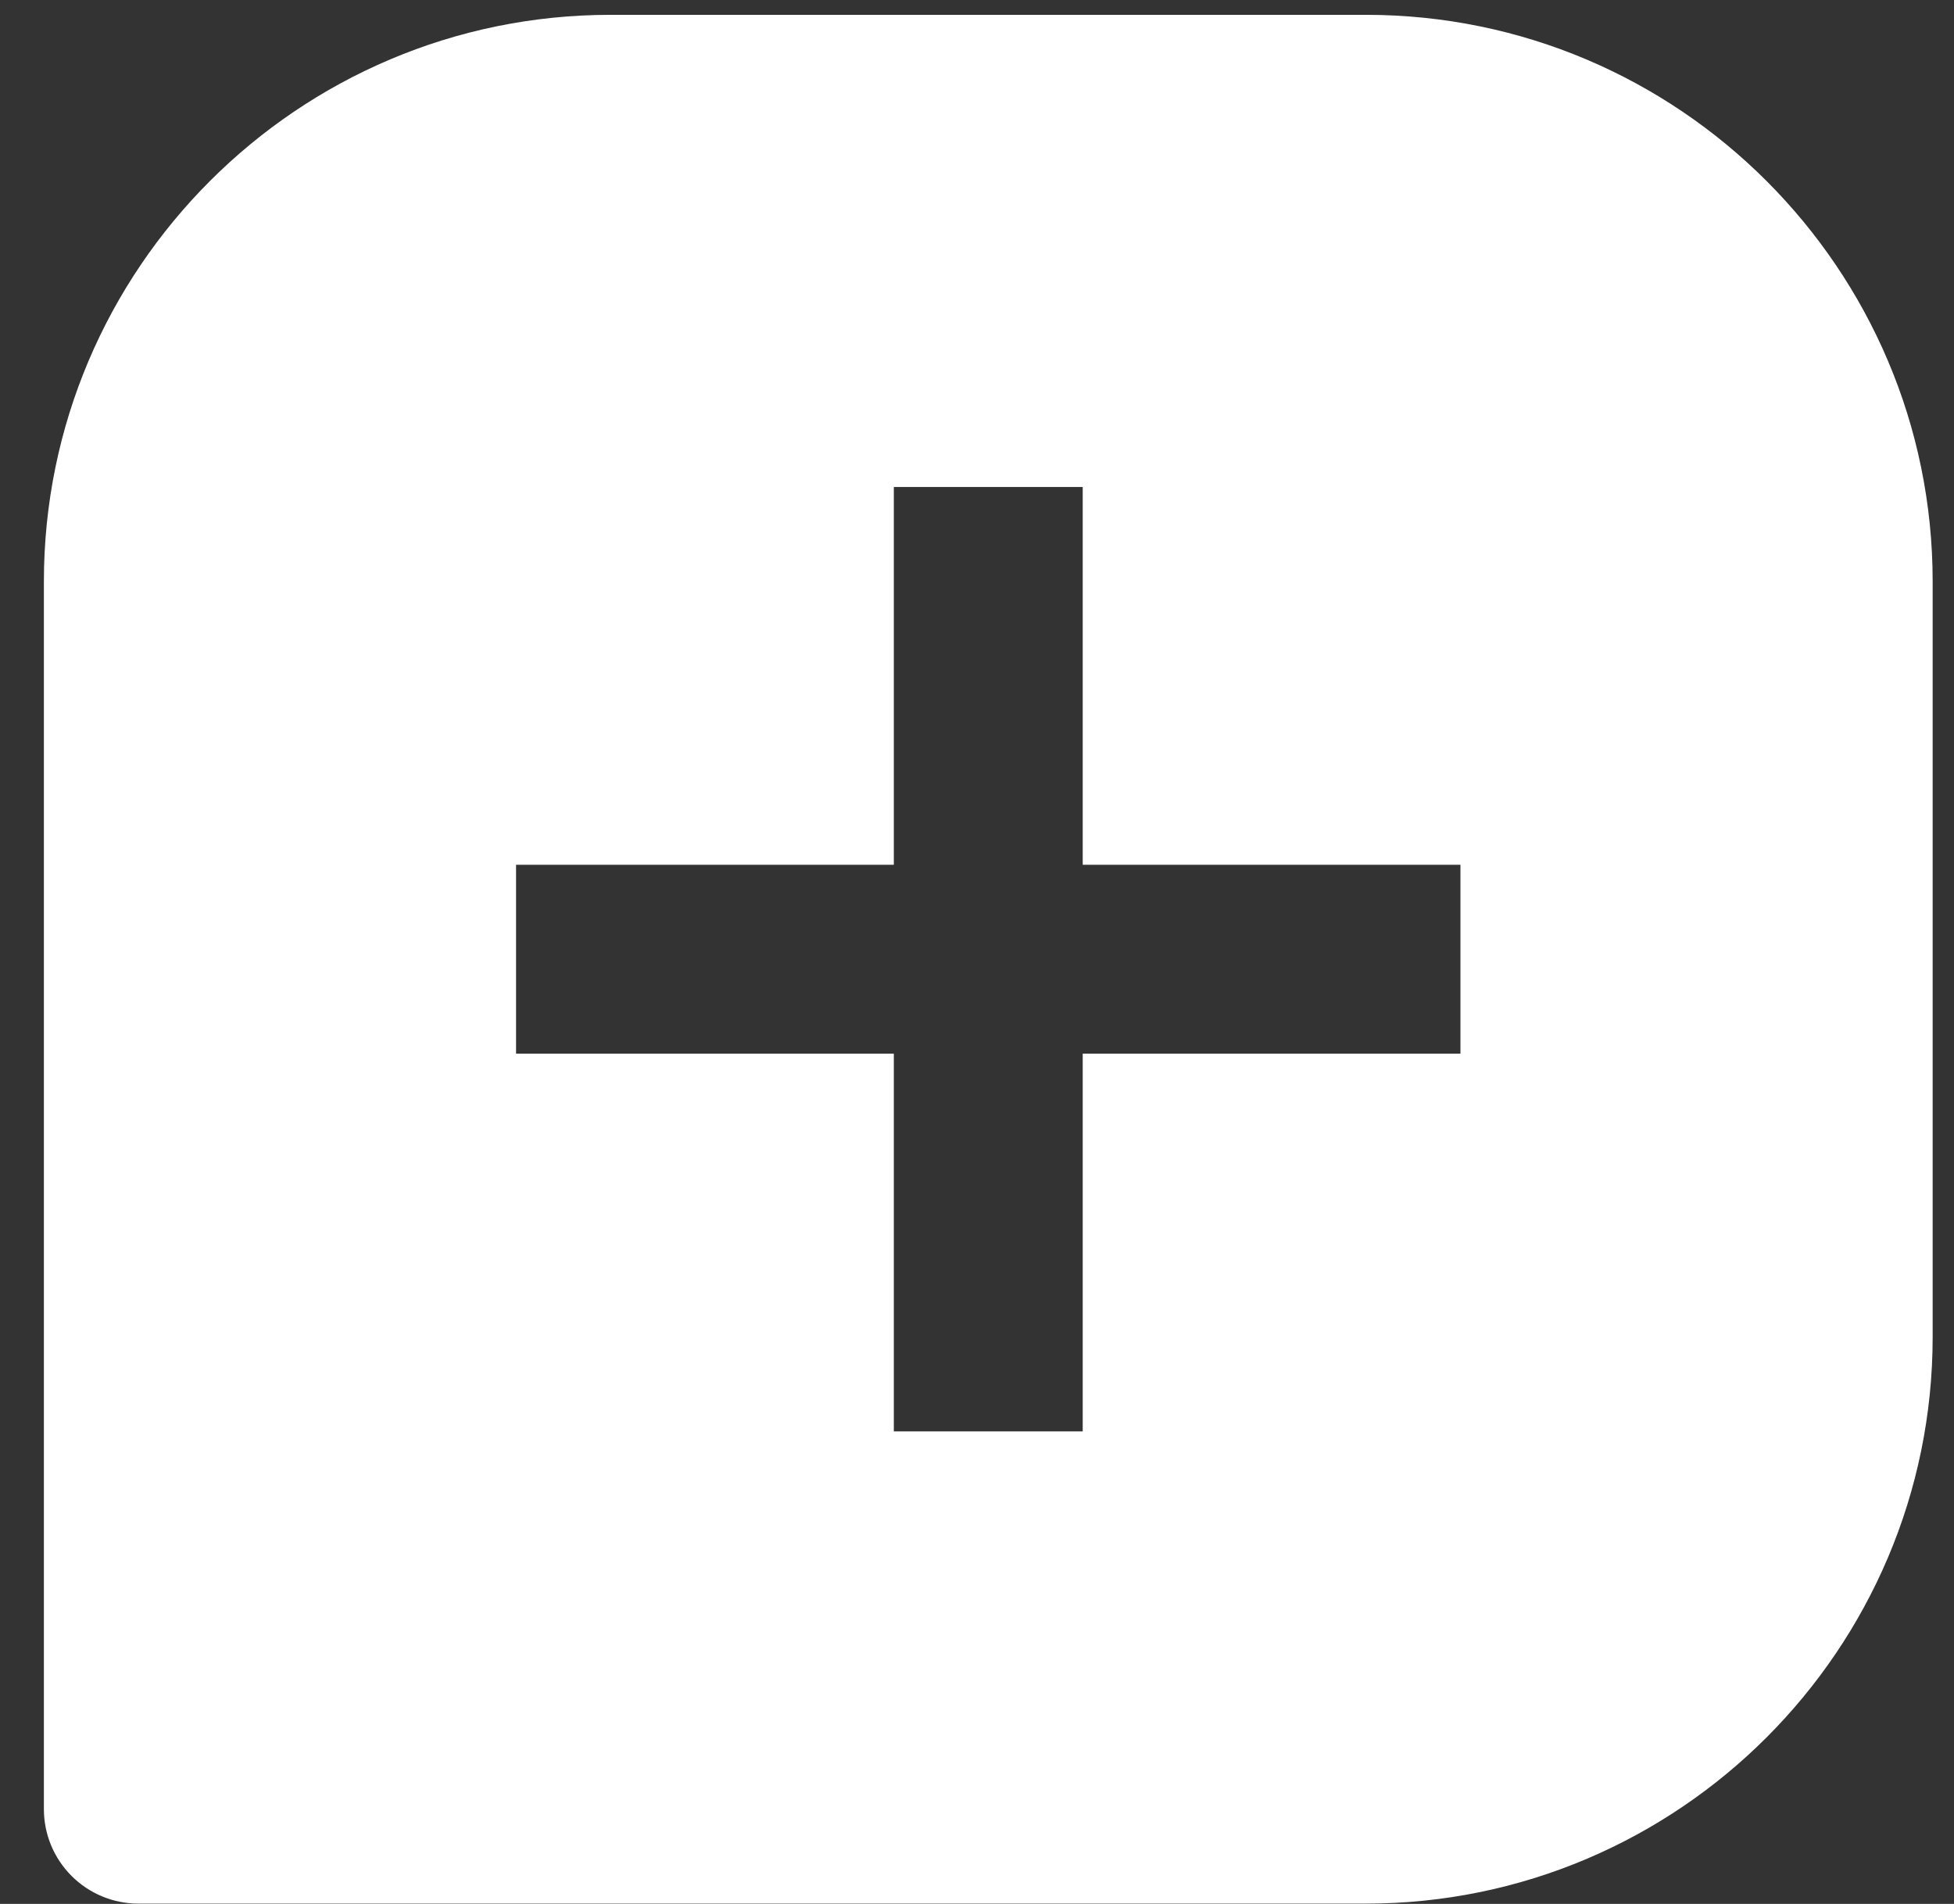 <svg width="39" height="38" viewBox="0 0 39 38" fill="none" xmlns="http://www.w3.org/2000/svg">
<rect x="0" y="0" width="39" height="38" fill="#333333" stroke="none"/>
<path d="M27.264 0.296H12.185C5.948 0.296 0.876 5.368 0.876 11.605V36.109C0.876 36.609 1.075 37.088 1.428 37.441C1.782 37.795 2.261 37.994 2.761 37.994H27.264C33.501 37.994 38.574 32.921 38.574 26.684V11.605C38.574 5.368 33.501 0.296 27.264 0.296ZM29.149 21.03H21.61V28.569H17.84V21.03H10.3V17.26H17.84V9.72H21.61V17.26H29.149V21.03Z" fill="white"/>
</svg>
